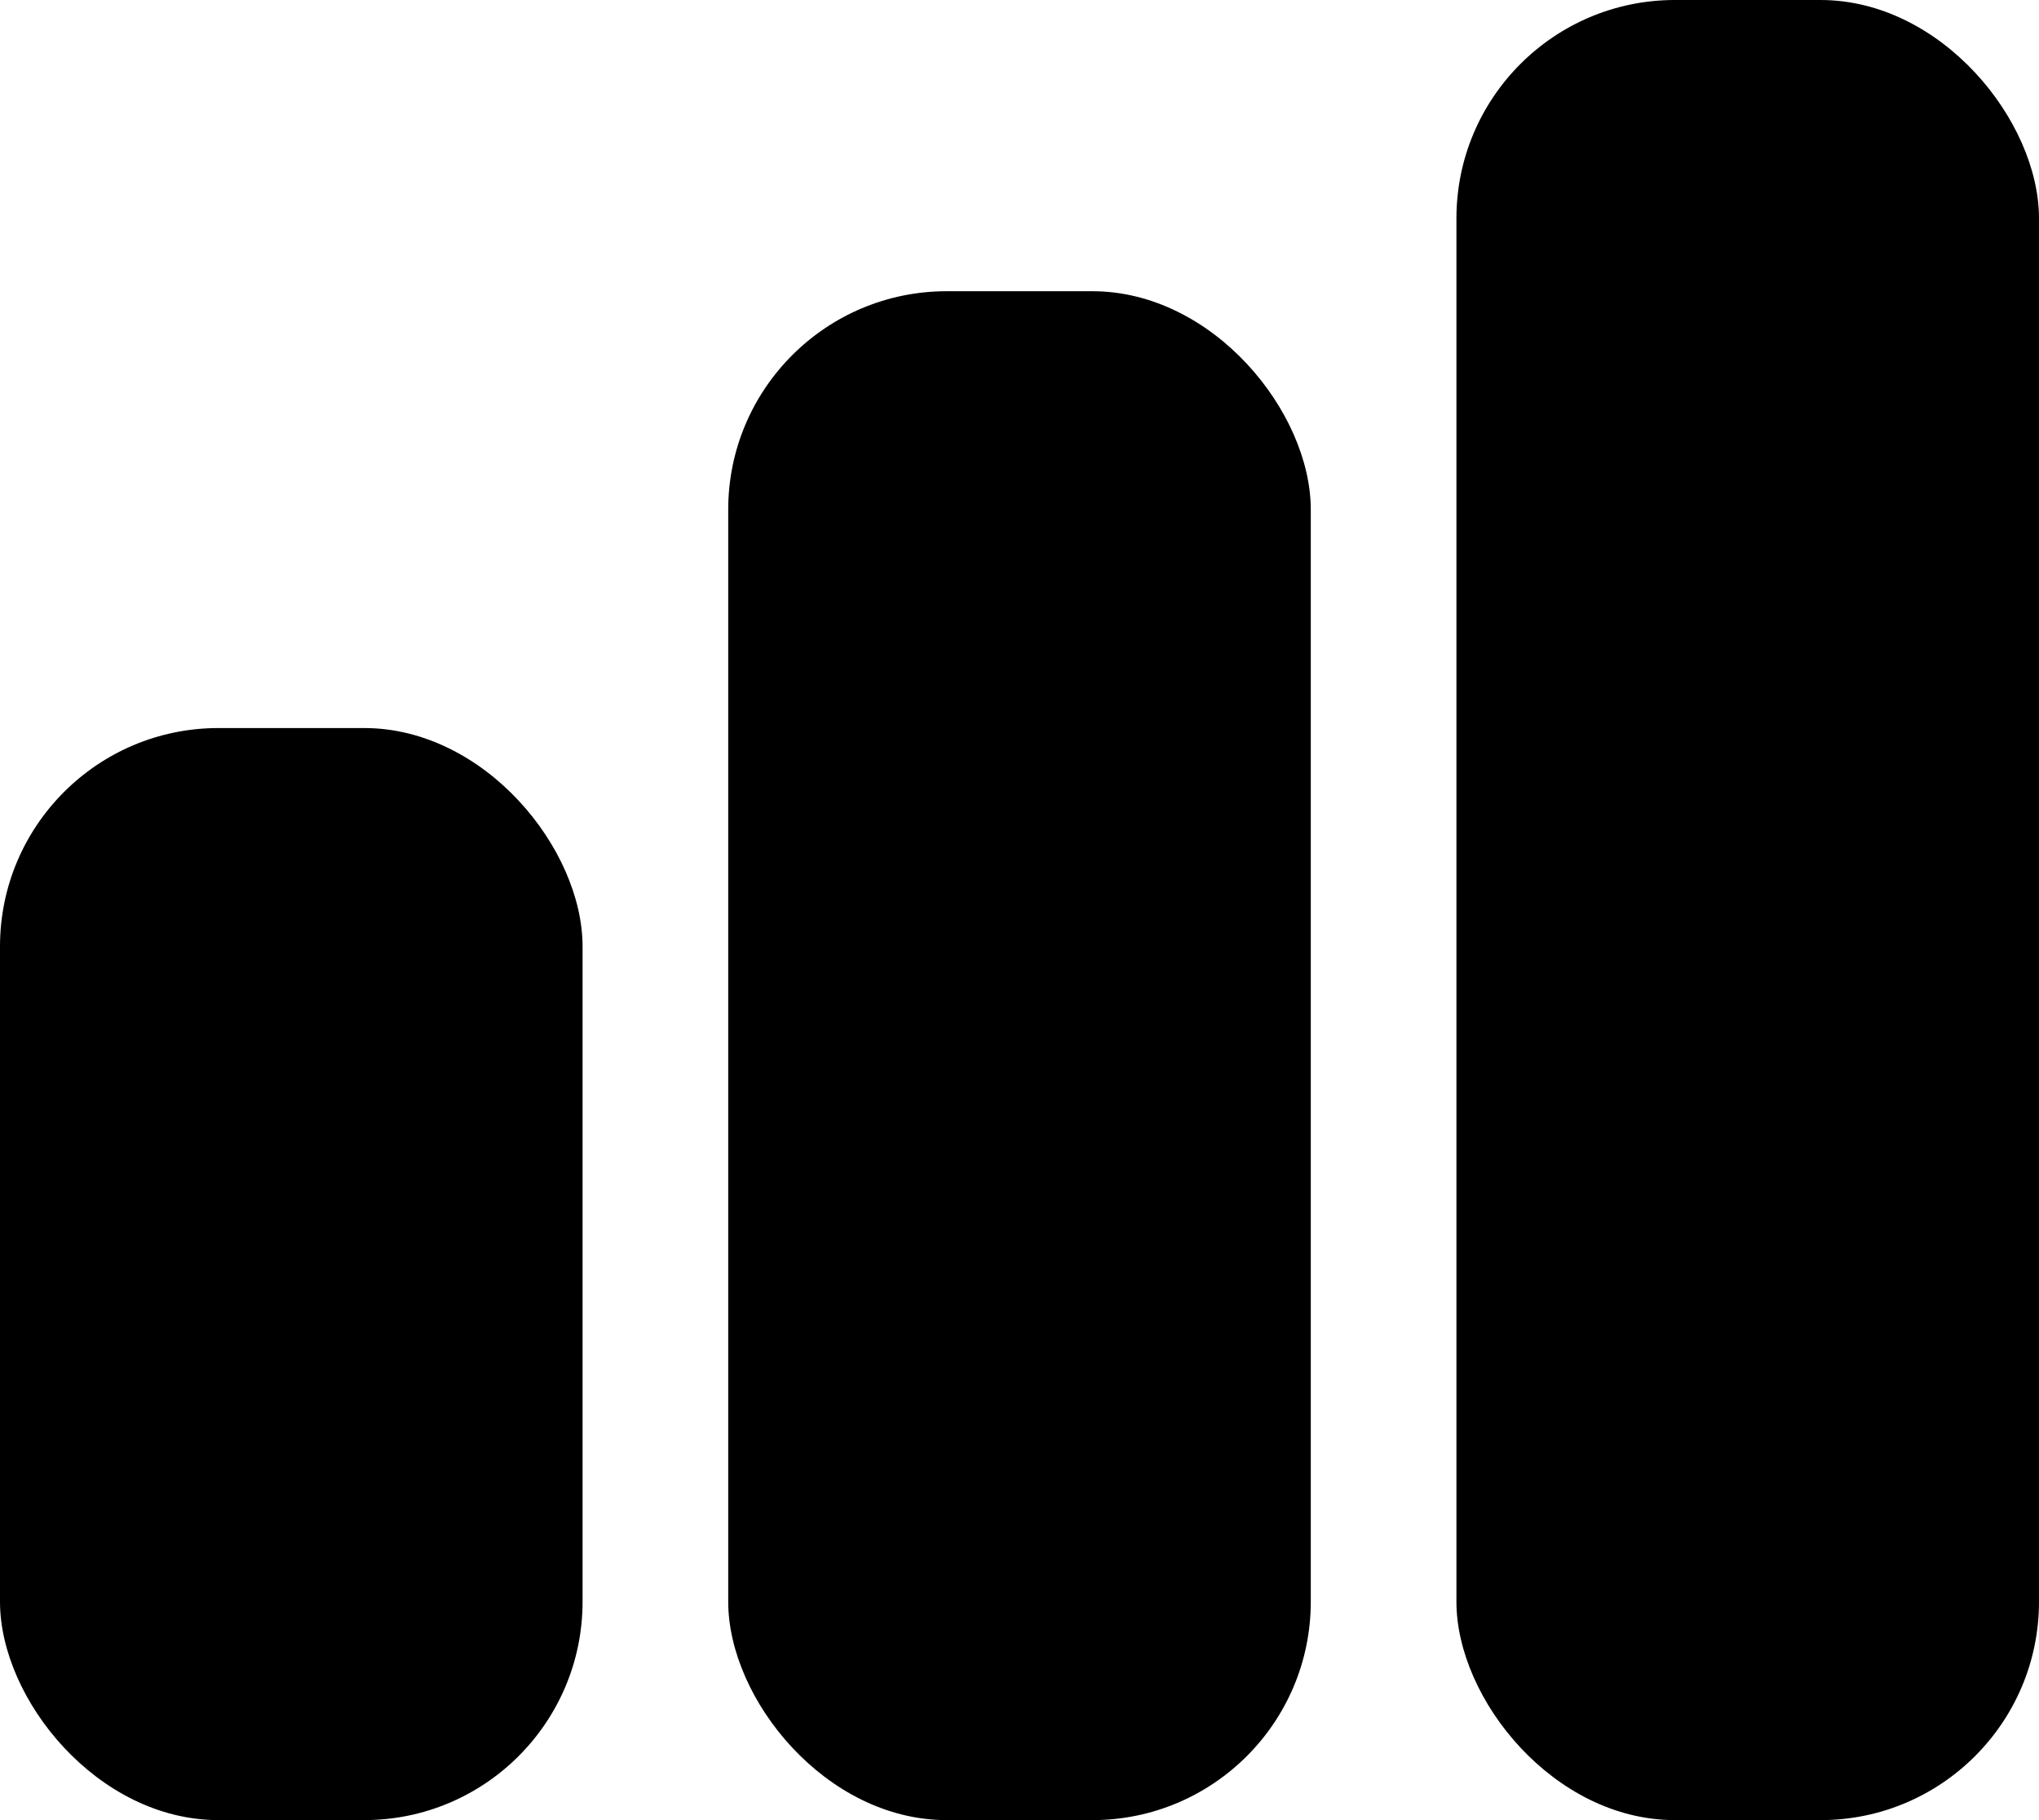 <svg viewBox="0 0 28 25" xmlns="http://www.w3.org/2000/svg" style="max-width: 28px">
    <g fill="#000" fill-rule="evenodd">
        <rect x="20" width="8" height="25" rx="3"></rect>
        <rect x="10" y="4" width="8" height="21" rx="3"></rect>
        <rect y="10" width="8" height="15" rx="3"></rect>
    </g>
</svg>